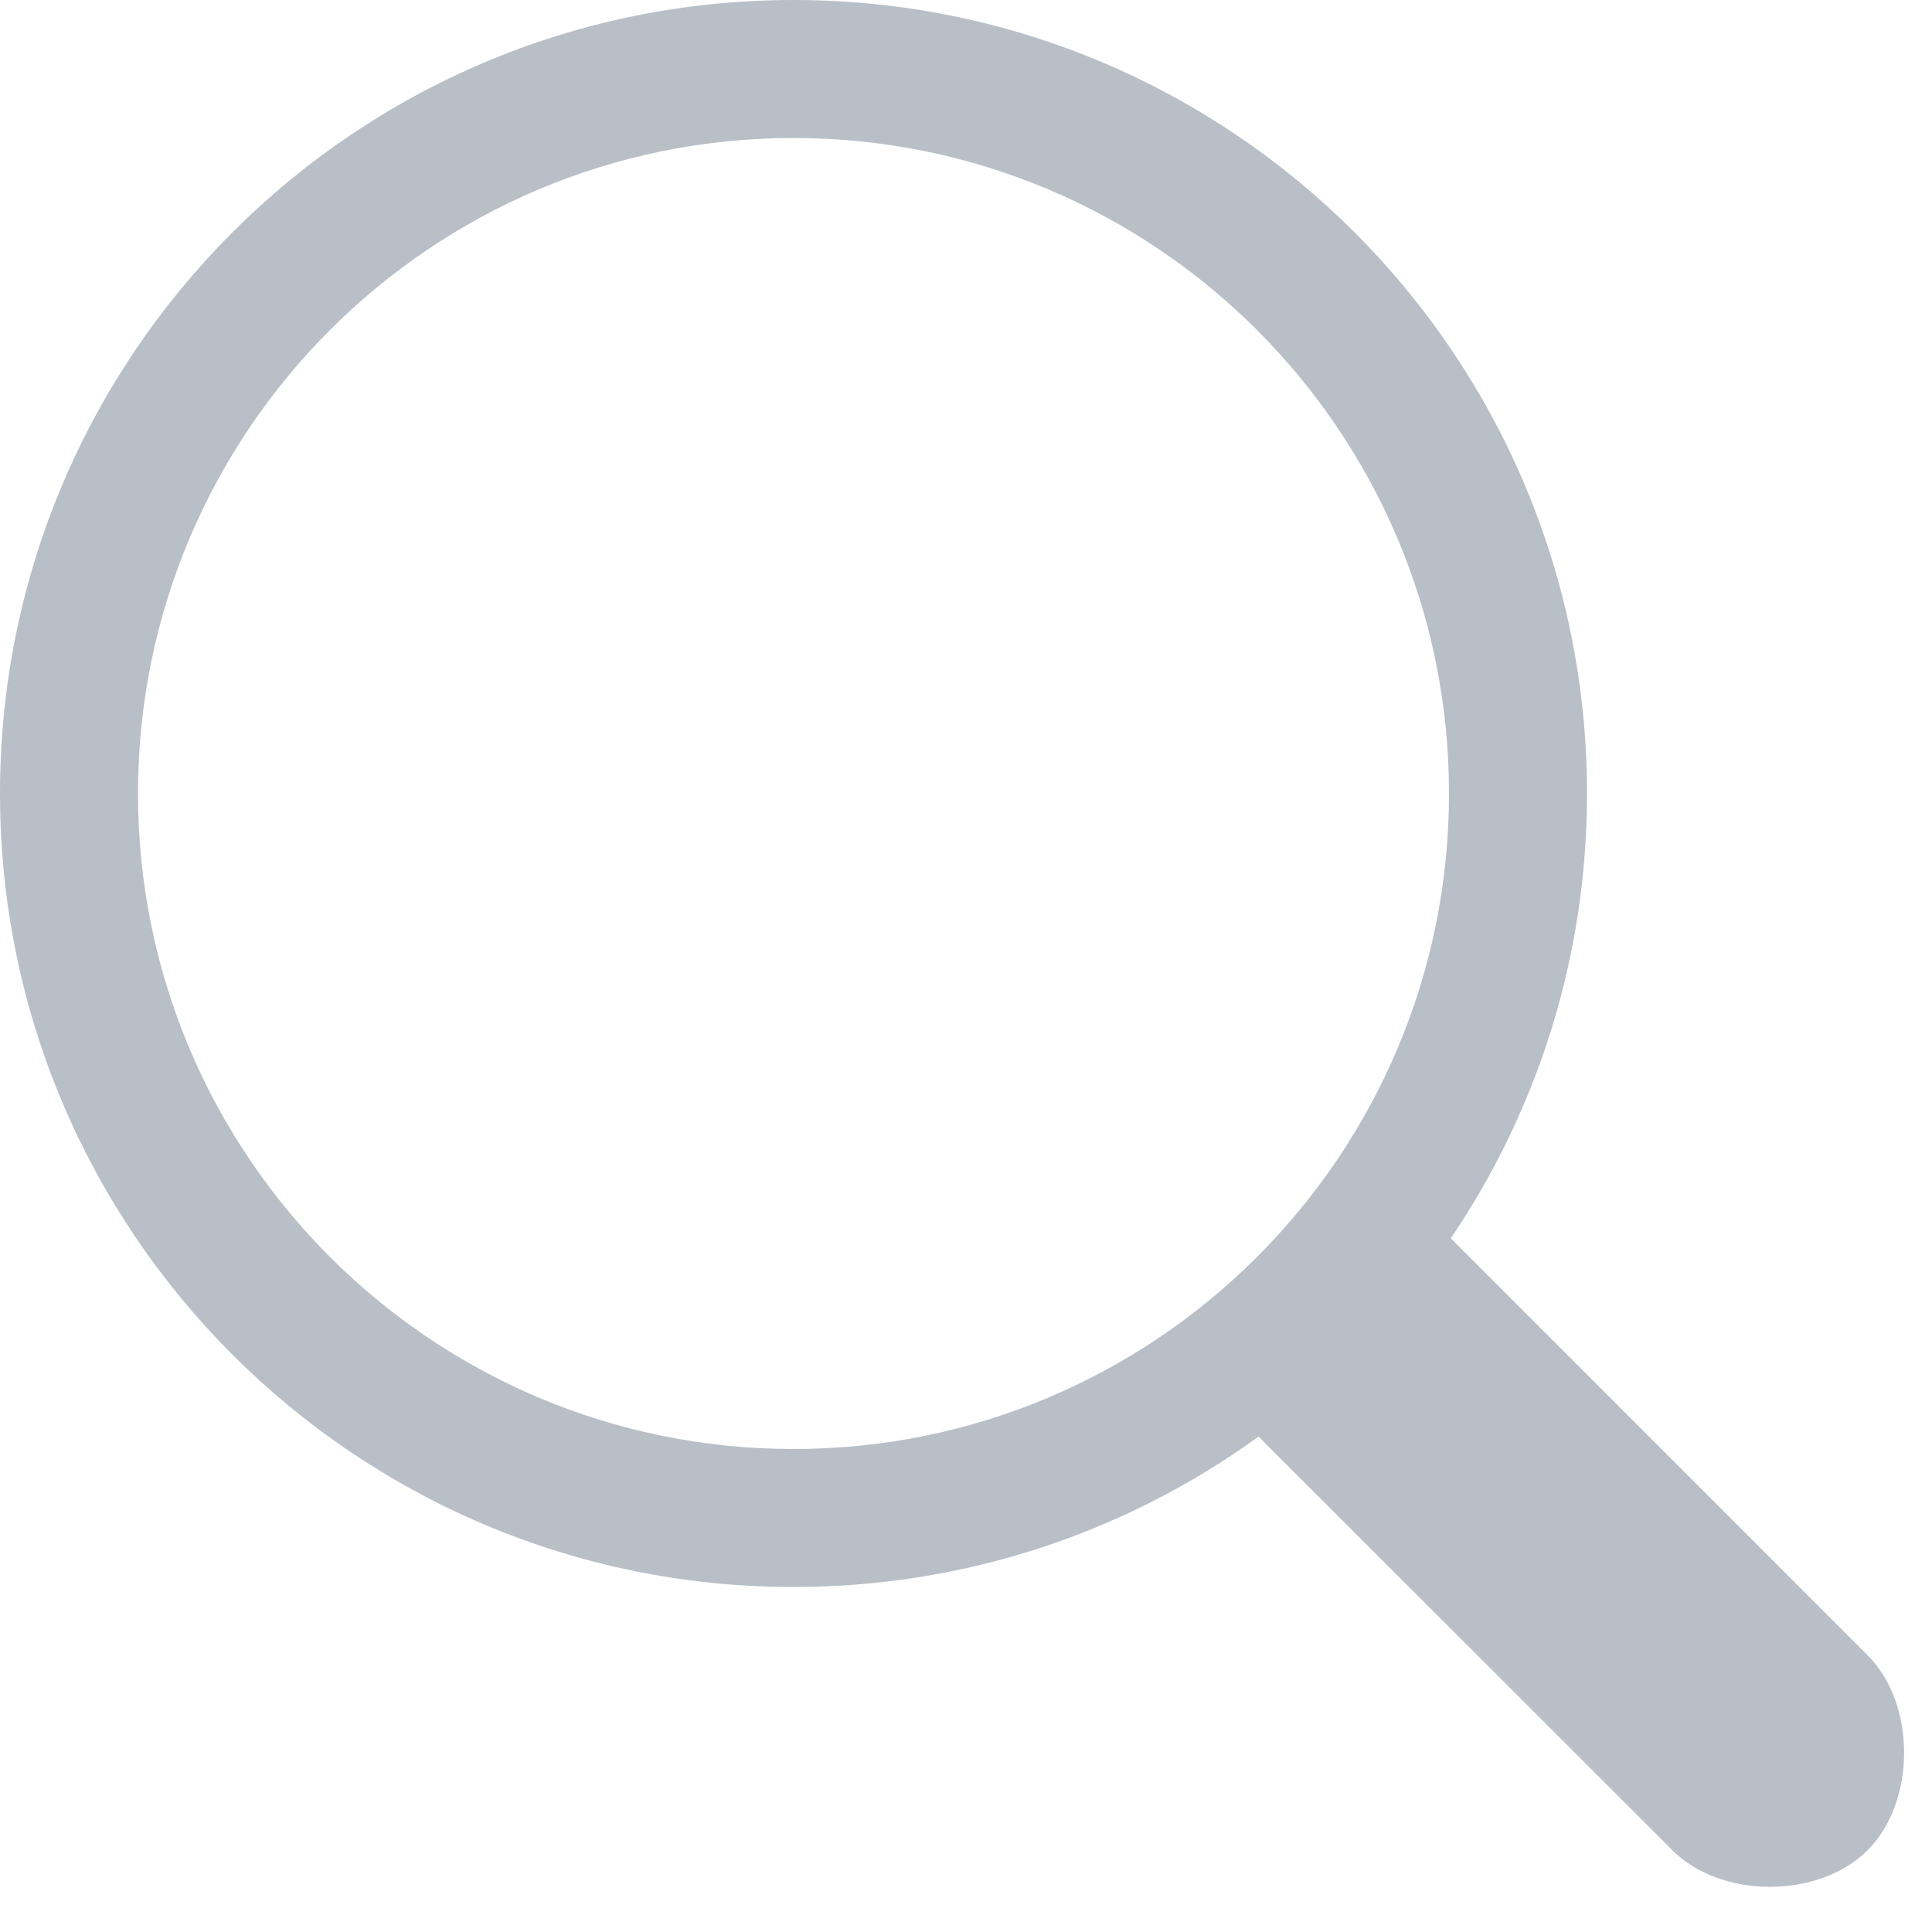 <?xml version="1.0" encoding="UTF-8"?>
<svg width="14px" height="14px" viewBox="0 0 14 14" version="1.1" xmlns="http://www.w3.org/2000/svg" xmlns:xlink="http://www.w3.org/1999/xlink">
    <title>Icons/magnifier</title>
    <g id="Website" stroke="none" stroke-width="1" fill="none" fill-rule="evenodd">
        <g id="Homepage" transform="translate(-1325, -29)" fill="#B9BFC7">
            <g id="Form/1.-Input/1.-Light-theme" transform="translate(1312, 16)">
                <g id="Icons/magnifier" transform="translate(12, 12)">
                    <path d="M6.75,1 C9.926,1 12.5,3.574 12.5,6.75 C12.5,7.944 12.136,9.054 11.513,9.973 L14.533,12.994 C14.886,13.347 14.886,14.054 14.533,14.408 C14.179,14.761 13.472,14.761 13.119,14.408 L13.119,14.408 L10.12,11.41 C9.173,12.096 8.009,12.5 6.75,12.5 C3.574,12.5 1,9.926 1,6.75 C1,3.574 3.574,1 6.75,1 Z M6.75,2 C4.127,2 2,4.127 2,6.75 C2,9.373 4.127,11.5 6.75,11.5 C9.373,11.5 11.5,9.373 11.5,6.75 C11.5,4.127 9.373,2 6.75,2 Z" id="Combined-Shape"></path>
                </g>
            </g>
        </g>
    </g>
</svg>